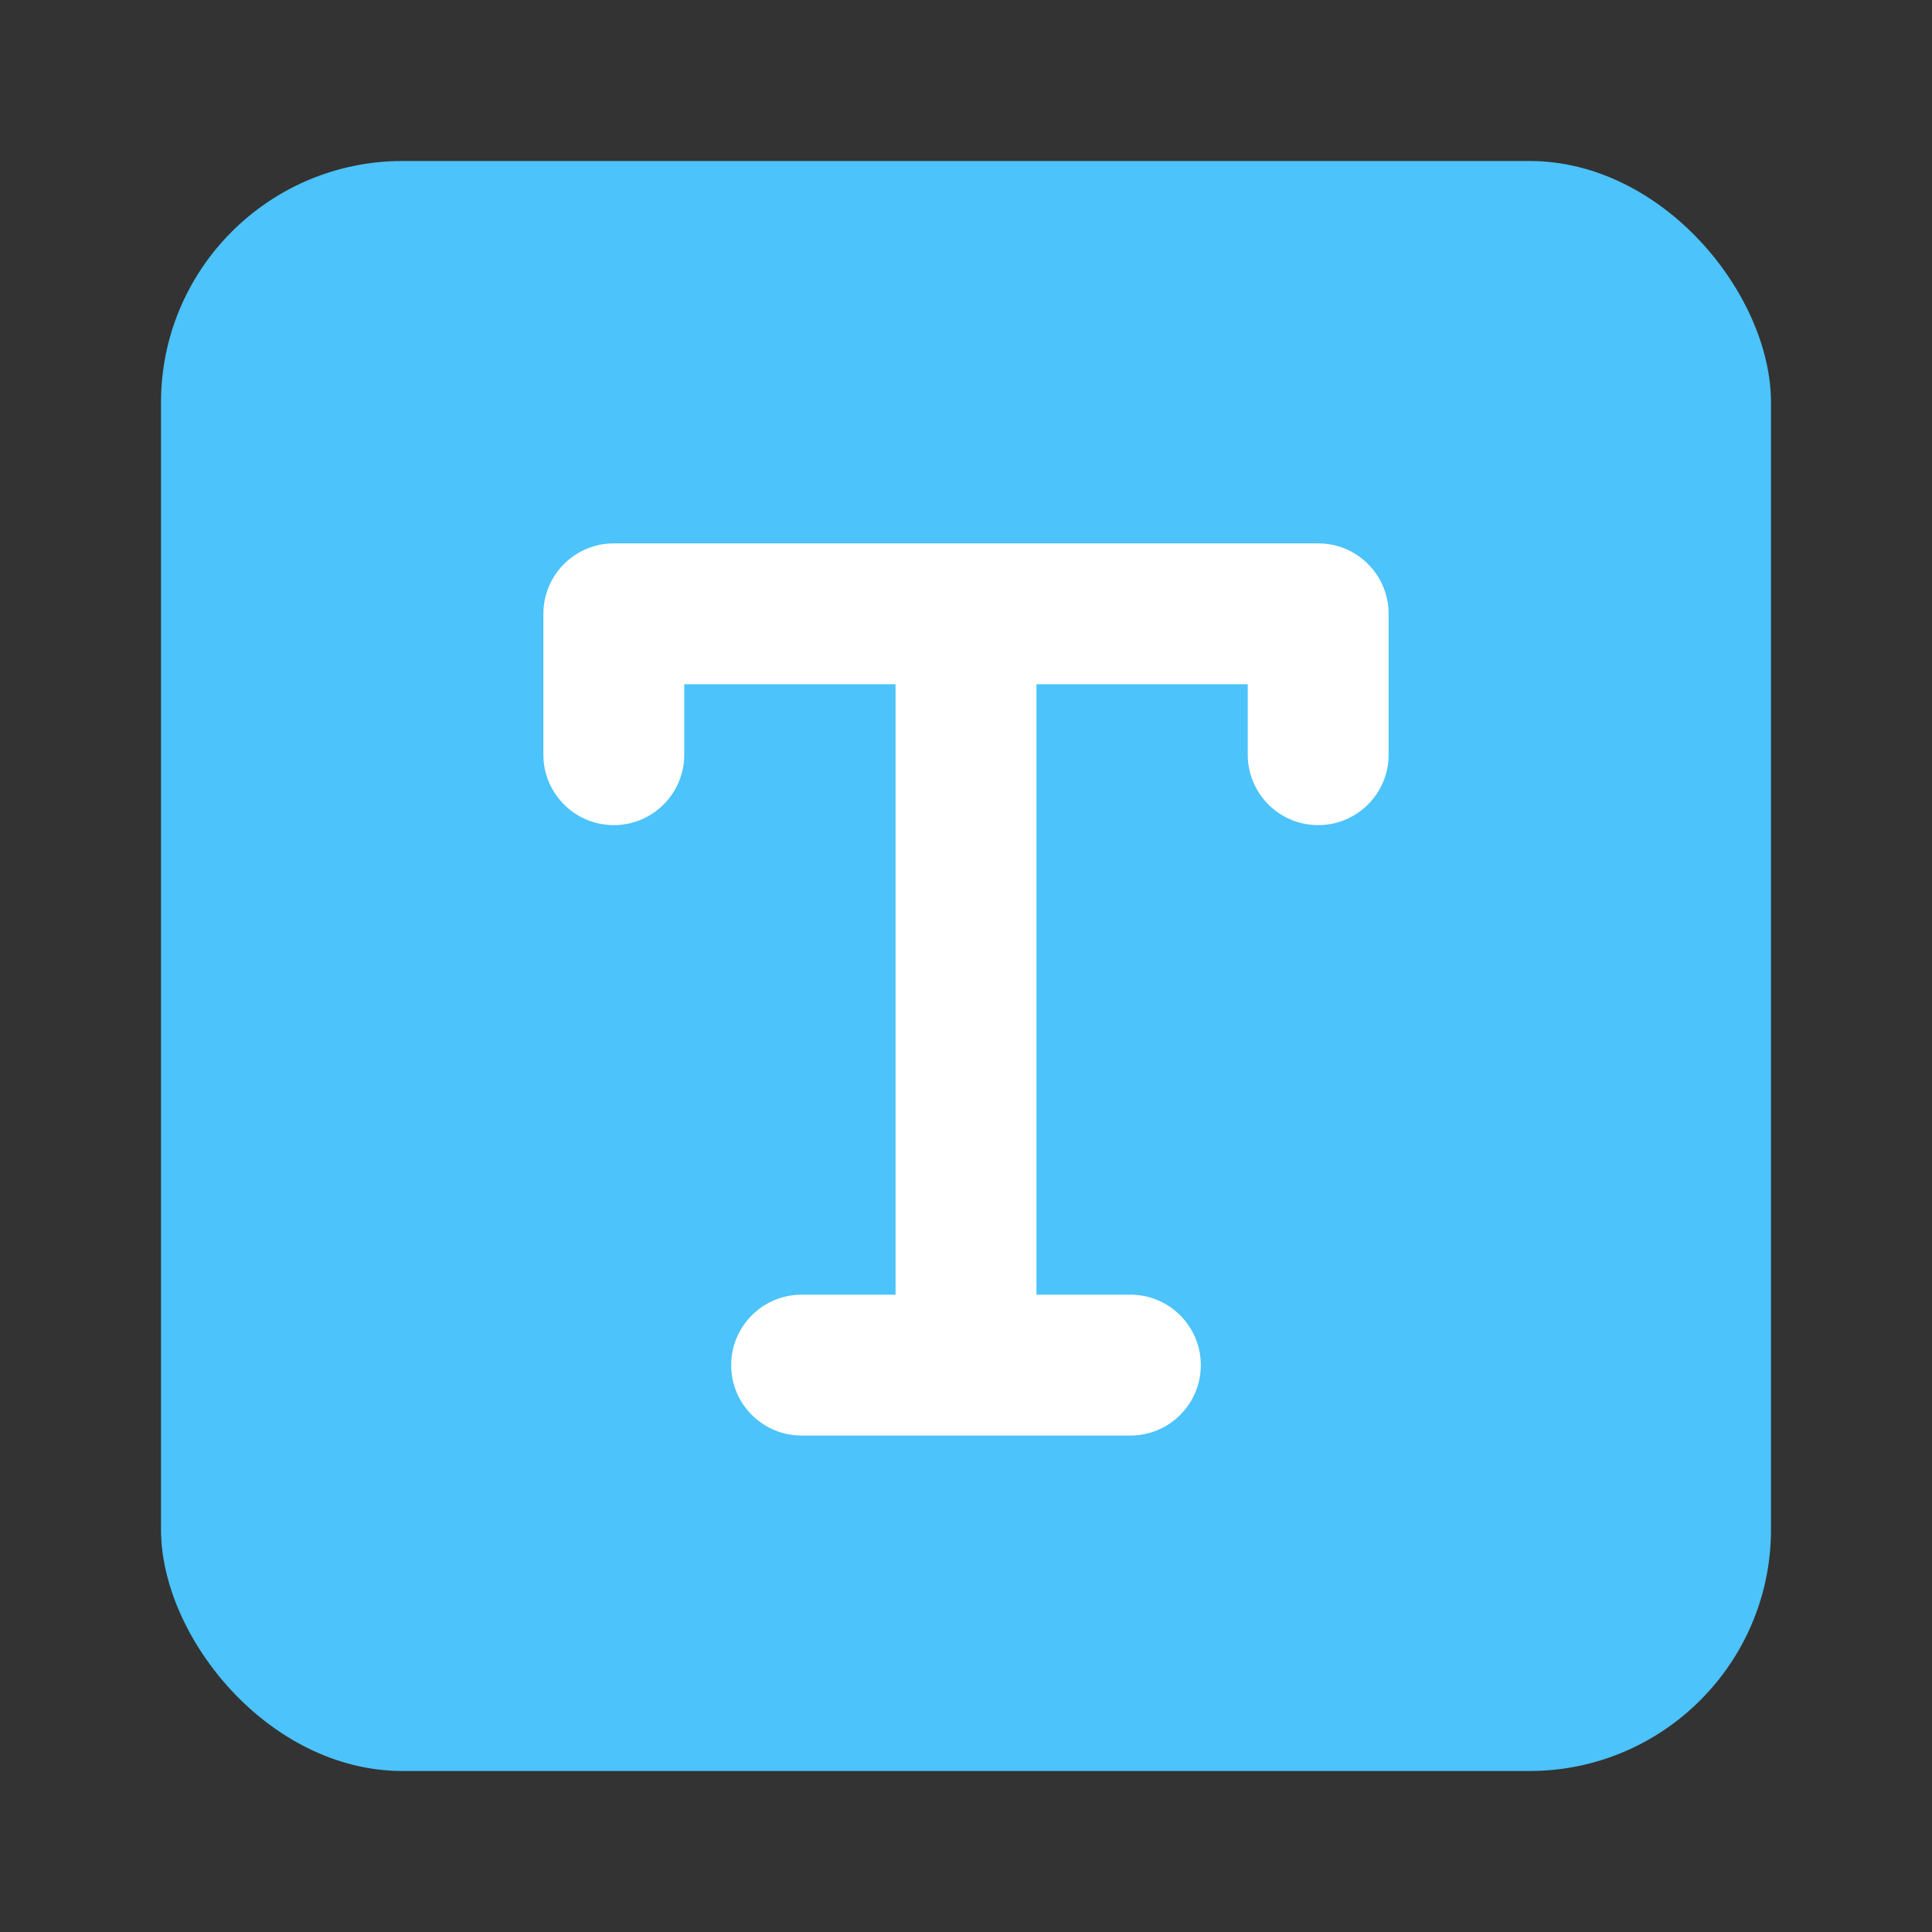 <svg width="24" height="24" viewBox="0 0 24 24" fill="none" xmlns="http://www.w3.org/2000/svg">
<rect x="0" y="0" width="24" height="24" fill="#333333" stroke="none"/>
<rect x="2" y="2" width="20" height="20" rx="3" fill="#4CC3FA"/>
<path fill-rule="evenodd" clip-rule="evenodd" d="M6.75 7.625C6.75 7.142 7.142 6.75 7.625 6.75H16.375C16.858 6.75 17.25 7.142 17.25 7.625V9.375C17.25 9.858 16.858 10.25 16.375 10.25C15.892 10.25 15.5 9.858 15.5 9.375V8.5H12.875V16.083H14.042C14.525 16.083 14.917 16.475 14.917 16.958C14.917 17.442 14.525 17.833 14.042 17.833H9.958C9.475 17.833 9.083 17.442 9.083 16.958C9.083 16.475 9.475 16.083 9.958 16.083H11.125V8.5H8.5V9.375C8.5 9.858 8.108 10.25 7.625 10.25C7.142 10.25 6.75 9.858 6.75 9.375V7.625Z" fill="white"/>
</svg>
